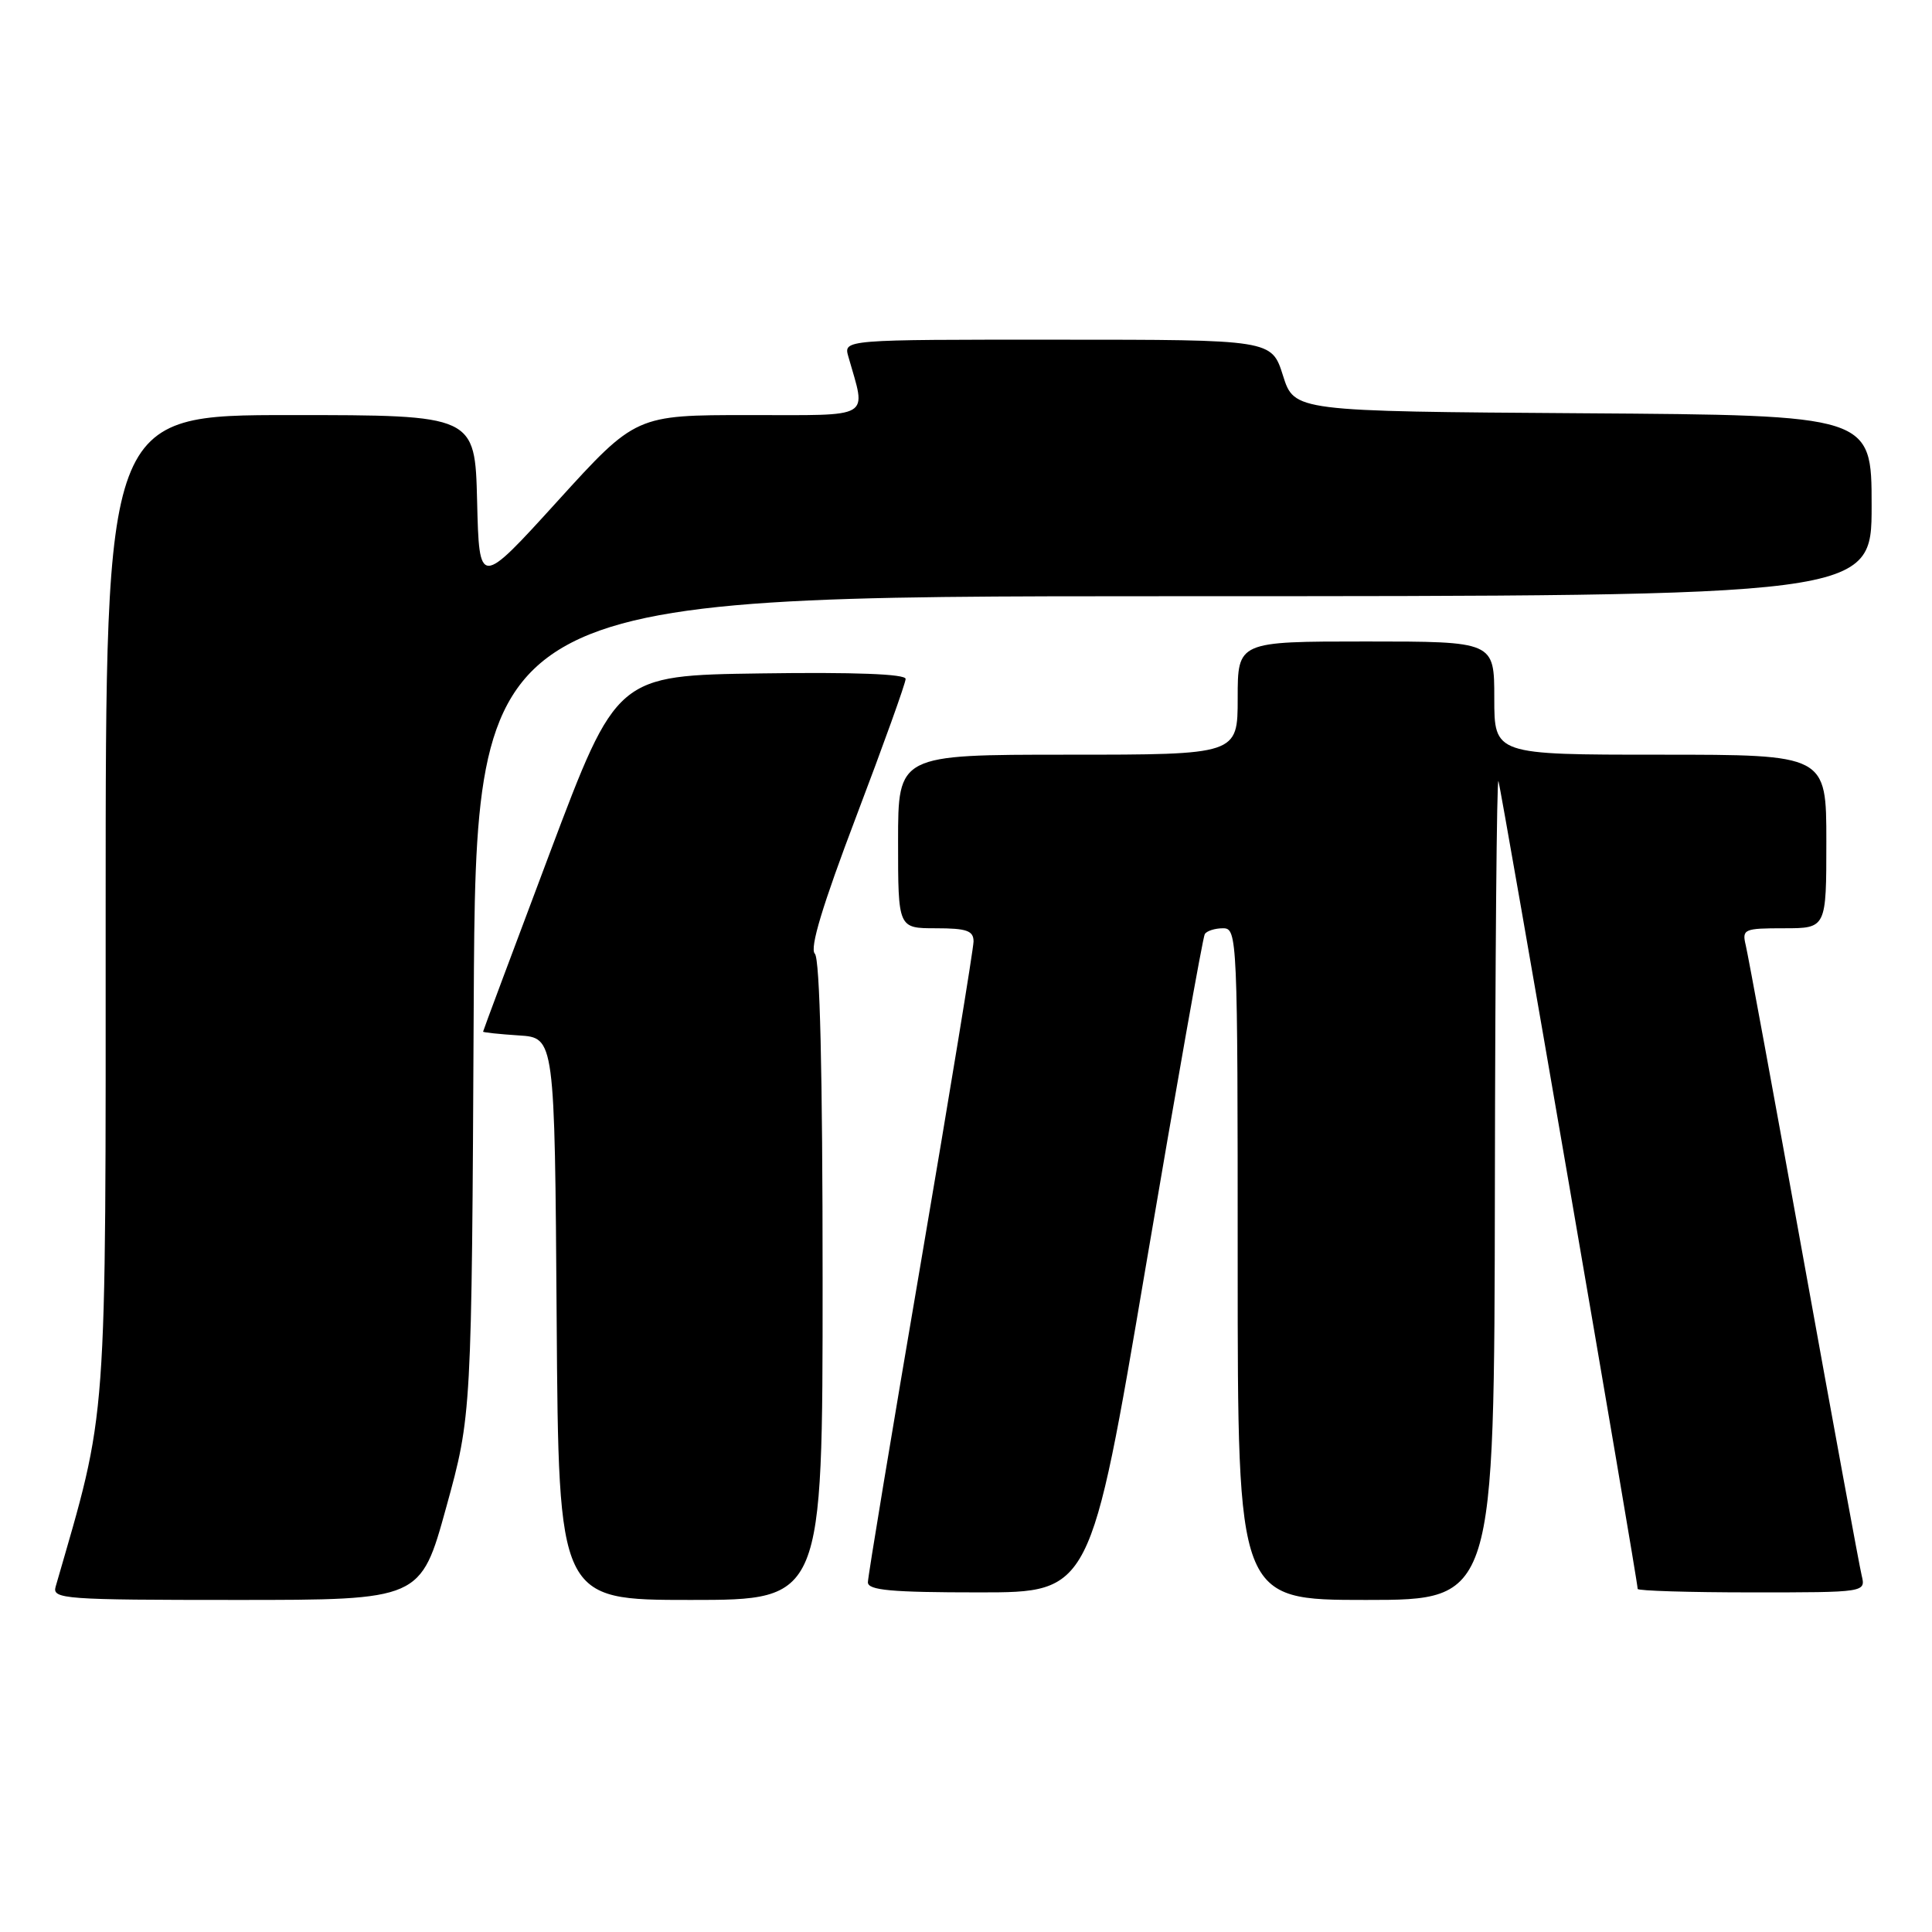<?xml version="1.0" encoding="UTF-8" standalone="no"?>
<!DOCTYPE svg PUBLIC "-//W3C//DTD SVG 1.1//EN" "http://www.w3.org/Graphics/SVG/1.1/DTD/svg11.dtd" >
<svg xmlns="http://www.w3.org/2000/svg" xmlns:xlink="http://www.w3.org/1999/xlink" version="1.1" viewBox="0 0 256 256">
 <g >
 <path fill="currentColor"
d=" M 59.12 199.75 C 62.50 187.50 62.50 187.50 62.77 133.25 C 63.05 79.00 63.05 79.00 155.52 79.00 C 248.00 79.00 248.00 79.00 248.00 67.01 C 248.00 55.02 248.00 55.02 209.75 54.76 C 171.50 54.50 171.50 54.50 170.00 49.76 C 168.50 45.01 168.50 45.01 140.13 45.01 C 111.77 45.00 111.77 45.00 112.41 47.25 C 114.79 55.63 115.87 55.00 99.24 55.00 C 84.24 55.00 84.24 55.00 73.87 66.41 C 63.50 77.82 63.50 77.82 63.22 66.41 C 62.94 55.00 62.94 55.00 38.47 55.00 C 14.00 55.00 14.00 55.00 14.00 120.17 C 14.00 190.48 14.32 186.16 7.37 210.25 C 6.90 211.88 8.50 212.00 31.30 212.00 C 55.74 212.00 55.74 212.00 59.12 199.75 Z  M 109.00 169.70 C 109.00 142.01 108.64 127.04 107.97 126.37 C 107.26 125.66 108.99 119.95 113.47 108.15 C 117.06 98.70 120.00 90.52 120.00 89.96 C 120.00 89.31 113.21 89.05 100.85 89.23 C 81.71 89.50 81.71 89.50 72.86 113.00 C 68.00 125.93 64.01 136.59 64.01 136.70 C 64.00 136.80 66.14 137.03 68.75 137.20 C 73.50 137.50 73.50 137.50 73.76 174.75 C 74.02 212.00 74.02 212.00 91.51 212.00 C 109.00 212.00 109.00 212.00 109.00 169.70 Z  M 198.08 157.25 C 198.12 127.14 198.33 102.95 198.55 103.50 C 198.90 104.39 217.00 209.41 217.00 210.54 C 217.00 210.79 223.80 211.00 232.11 211.00 C 247.22 211.00 247.22 211.00 246.68 208.75 C 246.38 207.51 242.92 188.72 239.00 167.00 C 235.08 145.28 231.62 126.49 231.32 125.25 C 230.81 123.12 231.08 123.00 236.39 123.00 C 242.00 123.00 242.00 123.00 242.00 111.50 C 242.00 100.00 242.00 100.00 220.00 100.00 C 198.00 100.00 198.00 100.00 198.00 92.50 C 198.00 85.00 198.00 85.00 181.00 85.00 C 164.00 85.00 164.00 85.00 164.00 92.50 C 164.00 100.00 164.00 100.00 141.50 100.00 C 119.00 100.00 119.00 100.00 119.00 111.50 C 119.00 123.00 119.00 123.00 124.00 123.00 C 128.10 123.00 129.00 123.32 129.00 124.75 C 128.99 125.71 125.84 144.91 122.00 167.41 C 118.15 189.92 115.00 208.93 115.00 209.66 C 115.00 210.72 118.11 211.00 129.75 211.00 C 144.50 211.00 144.50 211.00 151.83 167.77 C 155.86 144.00 159.38 124.20 159.64 123.77 C 159.90 123.35 160.99 123.00 162.06 123.00 C 163.95 123.00 164.00 124.12 164.00 167.50 C 164.00 212.00 164.00 212.00 181.00 212.00 C 198.00 212.00 198.00 212.00 198.08 157.25 Z "/>
</g>
</svg>